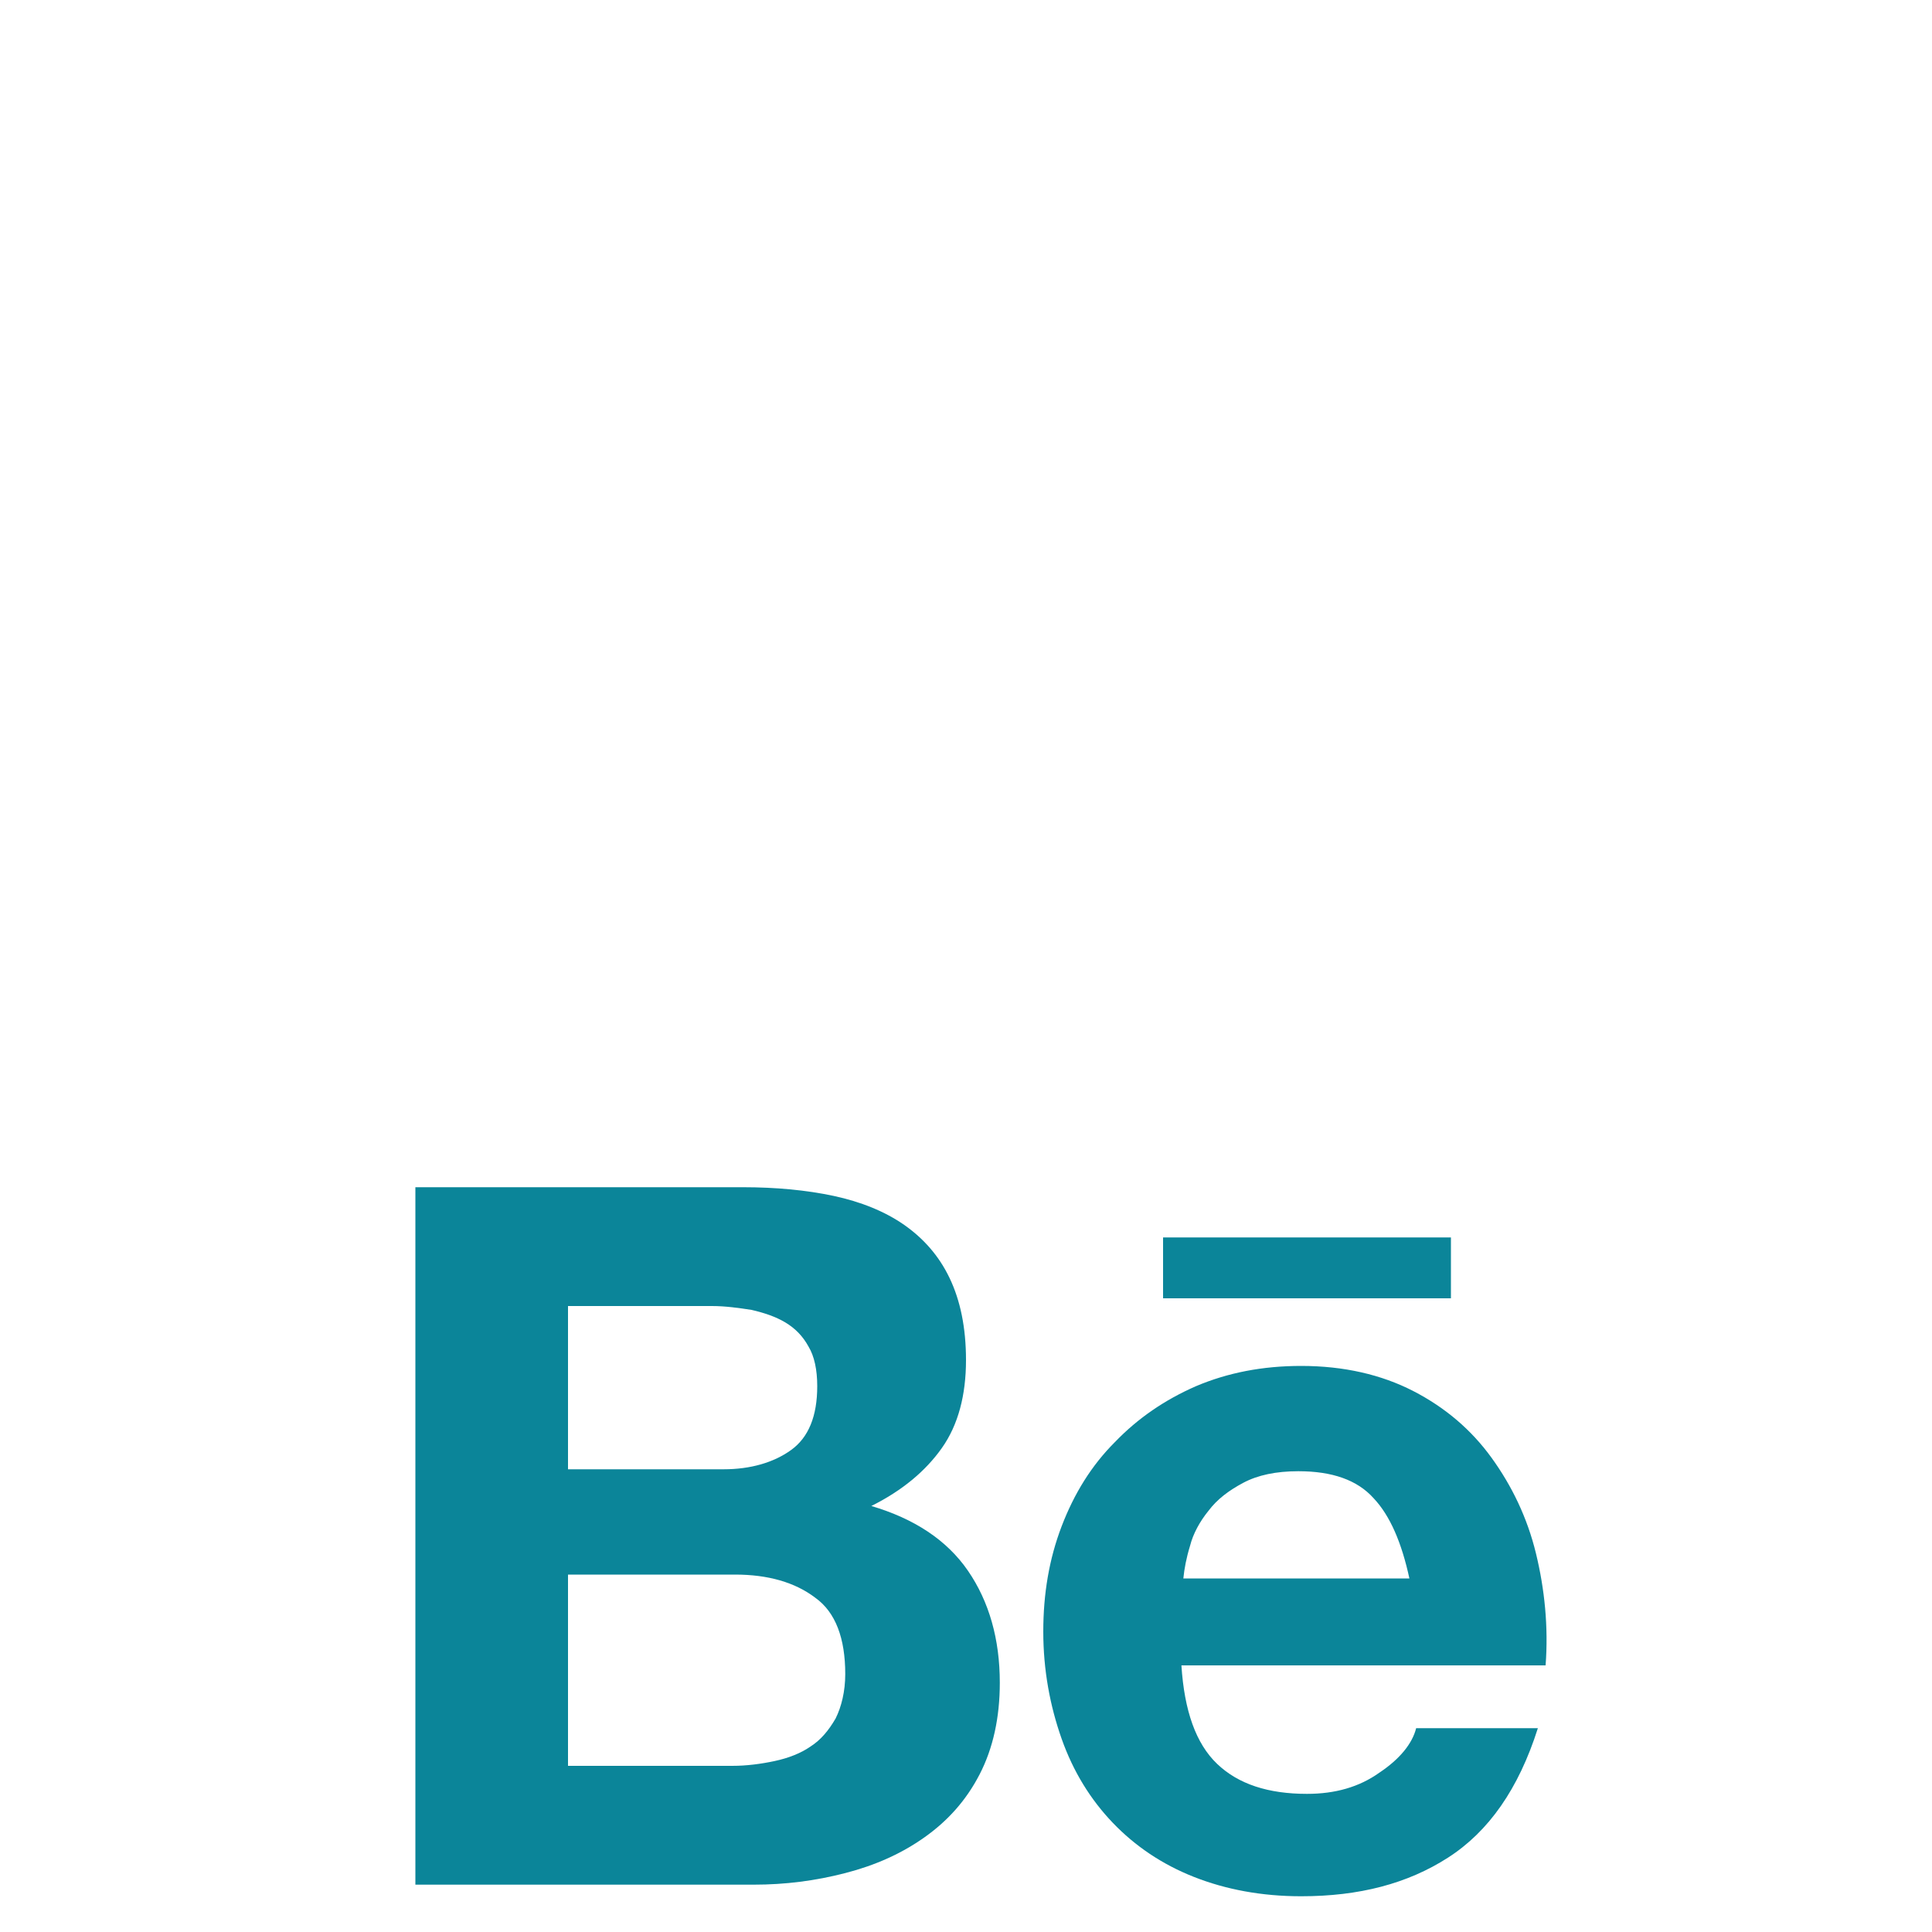 <?xml version="1.0" encoding="utf-8"?>
<!-- Generator: Adobe Illustrator 19.1.0, SVG Export Plug-In . SVG Version: 6.00 Build 0)  -->
<svg version="1.1" id="Layer_1" xmlns="http://www.w3.org/2000/svg" xmlns:xlink="http://www.w3.org/1999/xlink" x="0px" y="0px"
	 width="200px" height="200px" viewBox="0 0 200 200" style="enable-background:new 0 0 200 200;" xml:space="preserve">
<style type="text/css">
	.st0{fill:#0B8599;}
</style>
<g>
	<g>
		<path class="st0" d="M76.9,122.9c3.4,0,6.6,0.3,9.4,0.9c2.8,0.6,5.3,1.6,7.3,3c2,1.4,3.6,3.2,4.7,5.5c1.1,2.3,1.7,5.1,1.7,8.5
			c0,3.6-0.8,6.7-2.5,9.1c-1.7,2.4-4.1,4.4-7.3,6c4.4,1.3,7.8,3.5,10,6.7c2.2,3.2,3.3,7.1,3.3,11.6c0,3.6-0.7,6.8-2.1,9.5
			c-1.4,2.7-3.3,4.8-5.7,6.5c-2.4,1.7-5.1,2.9-8.2,3.7c-3.1,0.8-6.2,1.2-9.5,1.2H43v-72.2H76.9z M74.9,152.1c2.8,0,5.2-0.7,7-2
			c1.8-1.3,2.7-3.5,2.7-6.6c0-1.7-0.3-3.1-0.9-4.1c-0.6-1.1-1.4-1.9-2.4-2.5c-1-0.6-2.2-1-3.5-1.3c-1.3-0.2-2.7-0.4-4.1-0.4H58.8
			v16.9H74.9z M75.8,182.8c1.5,0,3-0.2,4.4-0.5c1.4-0.3,2.7-0.8,3.7-1.5c1.1-0.7,1.9-1.7,2.6-2.9c0.6-1.2,1-2.8,1-4.6
			c0-3.7-1-6.4-3.1-7.9c-2.1-1.6-4.9-2.4-8.3-2.4H58.8v19.8H75.8z"/>
		<path class="st0" d="M126,182.6c2.2,2.1,5.3,3.1,9.3,3.1c2.9,0,5.4-0.7,7.5-2.2c2.1-1.4,3.4-3,3.8-4.6h12.6
			c-2,6.3-5.1,10.7-9.3,13.4c-4.2,2.7-9.2,4-15.2,4c-4.1,0-7.8-0.7-11.1-2c-3.3-1.3-6.1-3.2-8.4-5.6c-2.3-2.4-4.1-5.3-5.3-8.7
			c-1.2-3.4-1.9-7.1-1.9-11.1c0-3.9,0.6-7.5,1.9-10.9c1.3-3.4,3.1-6.3,5.5-8.7c2.4-2.5,5.2-4.4,8.4-5.8c3.3-1.4,6.9-2.1,10.9-2.1
			c4.4,0,8.3,0.9,11.6,2.6c3.3,1.7,6,4,8.1,6.9c2.1,2.9,3.7,6.2,4.6,9.9c0.9,3.7,1.3,7.6,1,11.6h-37.7
			C122.6,177.1,123.8,180.5,126,182.6z M142.2,155.1c-1.7-1.9-4.3-2.8-7.8-2.8c-2.3,0-4.2,0.4-5.7,1.2c-1.5,0.8-2.7,1.7-3.6,2.9
			c-0.9,1.1-1.6,2.4-1.9,3.6c-0.4,1.3-0.6,2.4-0.7,3.4h23.4C145.1,159.7,143.9,156.9,142.2,155.1z"/>
	</g>
	<rect x="120.4" y="128.1" class="st0" width="29.8" height="6.3"/>
</g>
</svg>

